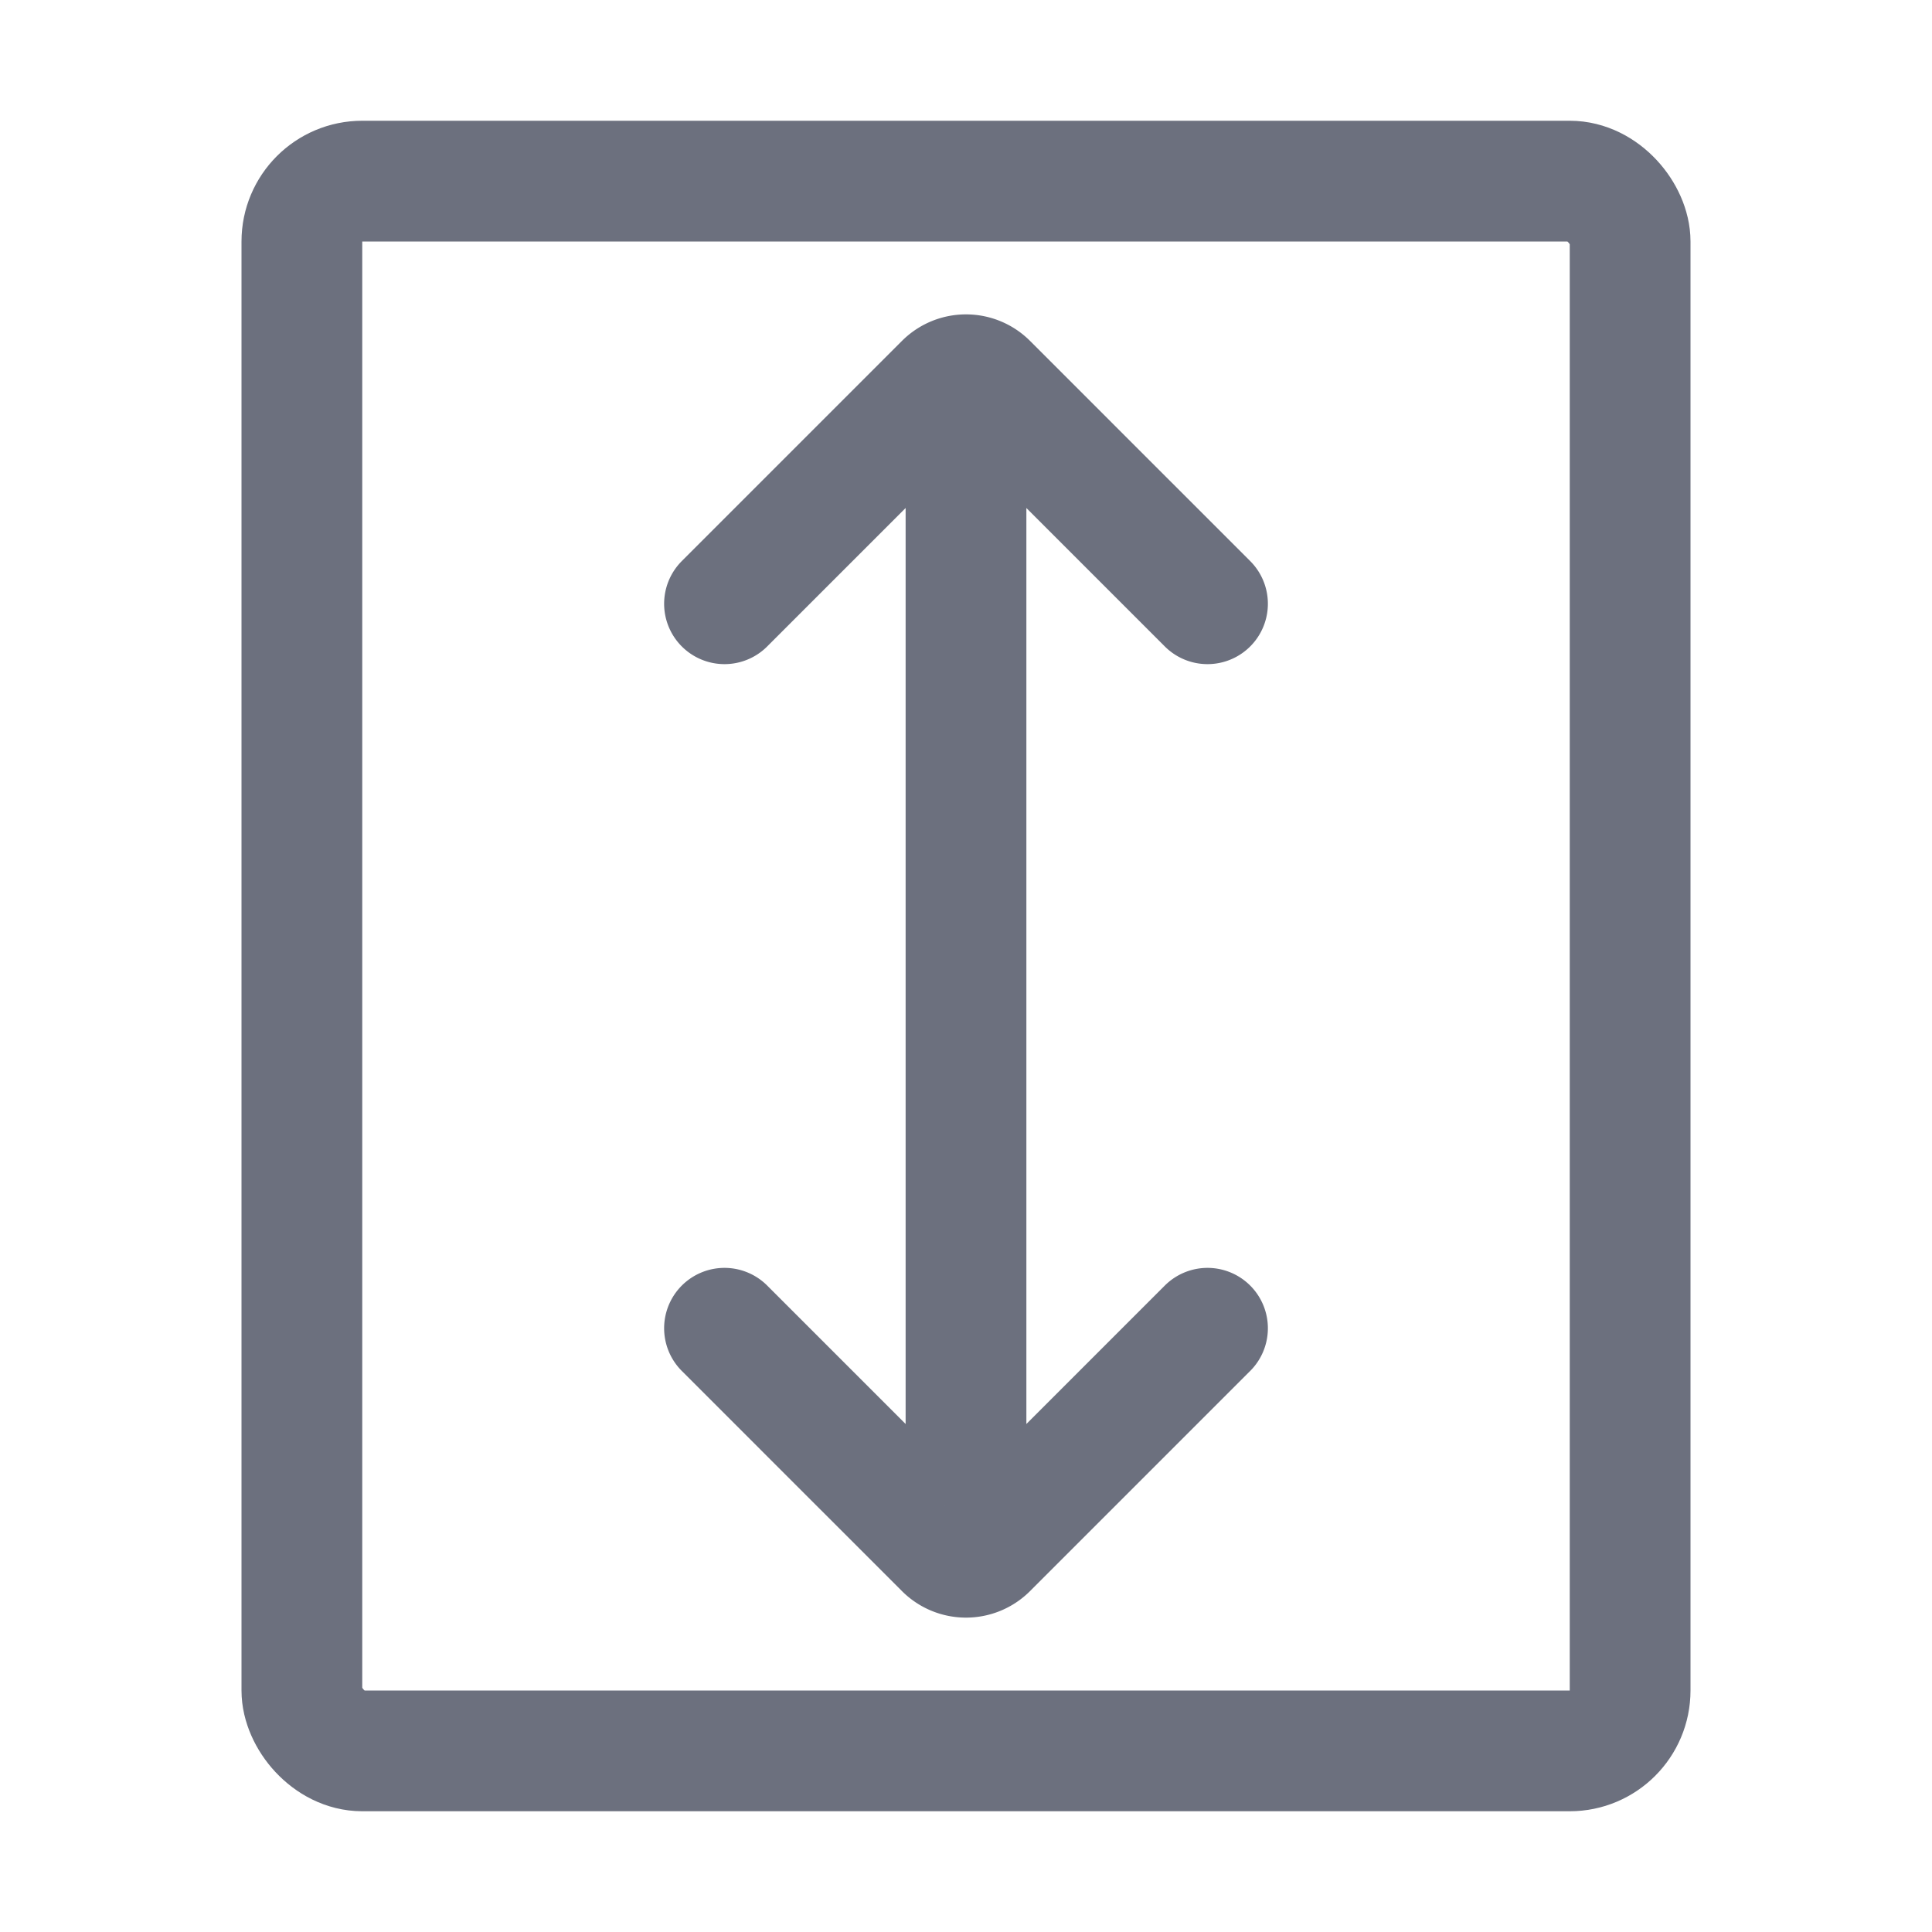 <svg width="16" height="16" viewBox="0 0 16 16" fill="none" xmlns="http://www.w3.org/2000/svg"><rect x="2.5" y="1.5" width="11" height="13" rx=".5" stroke="#6C707E"/><path d="M8 12V4M10 11l-1.823 1.823a.25.25 0 0 1-.354 0L6 11M6 5l1.823-1.823a.25.25 0 0 1 .354 0L10 5" stroke="#6C707E" stroke-linecap="round"/></svg>